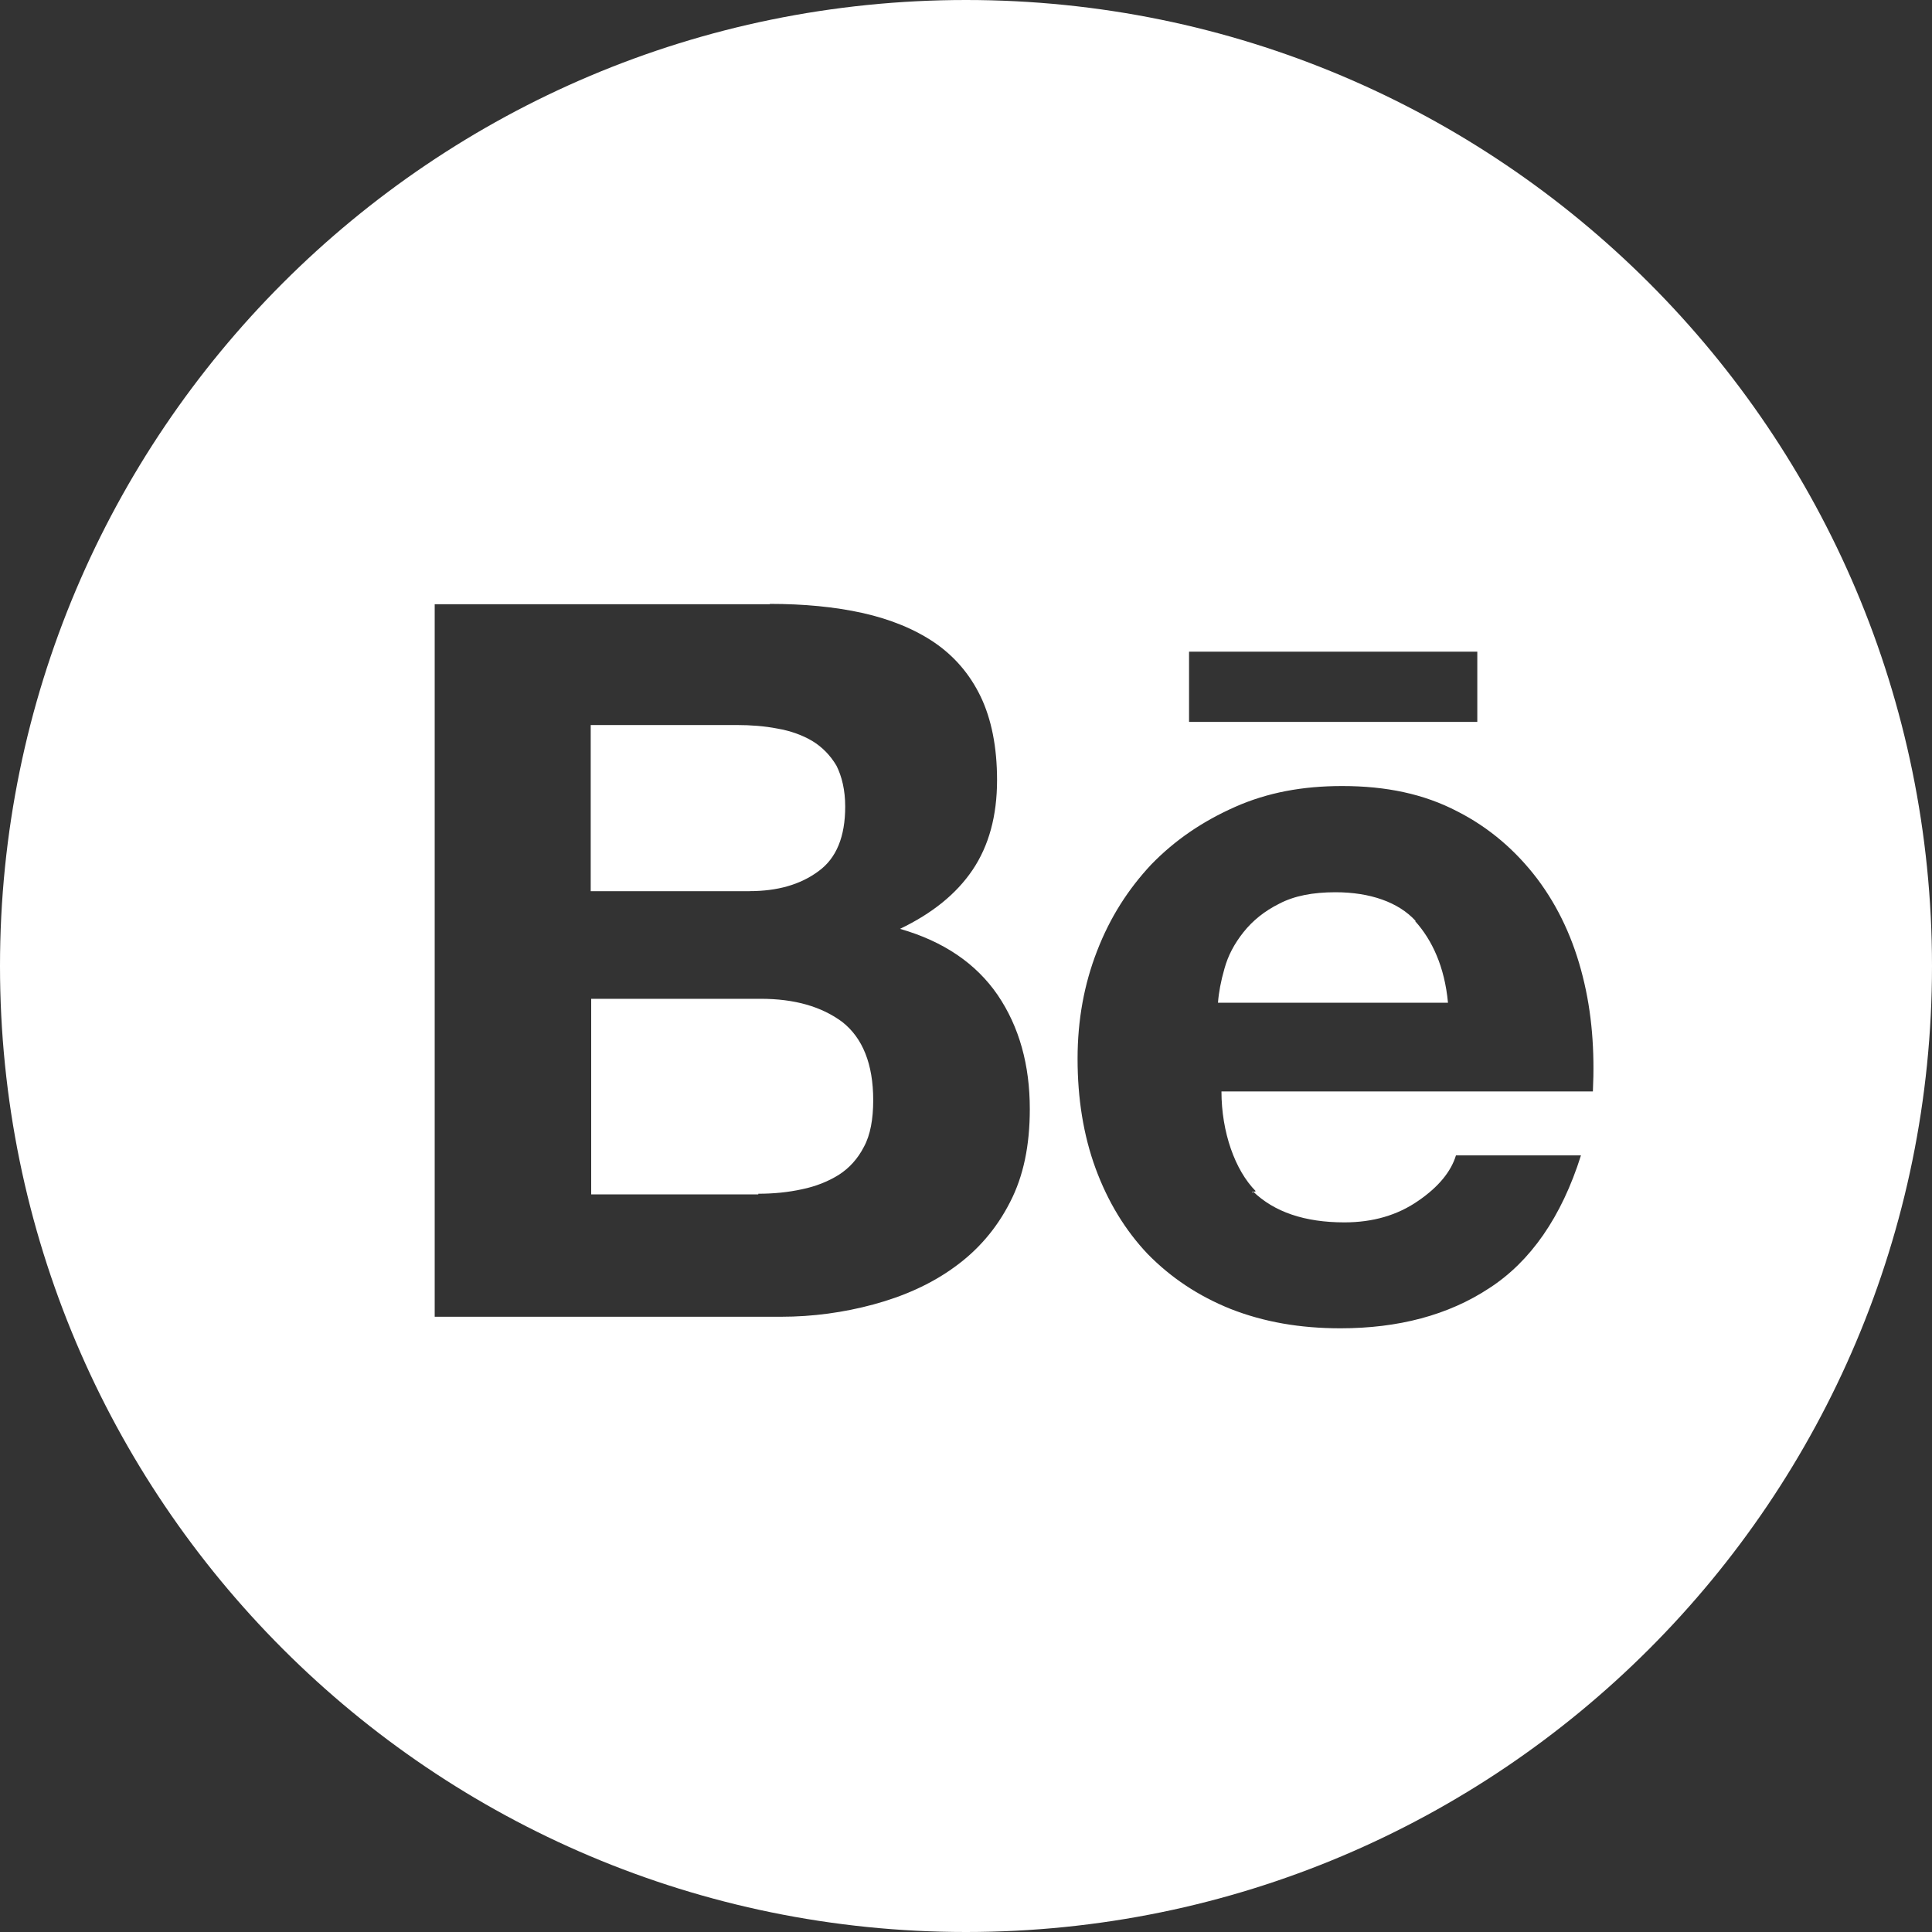 <?xml version="1.0" encoding="UTF-8"?>
<svg width="40px" height="40px" viewBox="0 0 40 40" version="1.1" xmlns="http://www.w3.org/2000/svg" xmlns:xlink="http://www.w3.org/1999/xlink">
    <rect x="0" y="0" width="40" height="40" fill="#333333" stroke="none"/>
    <!-- Generator: Sketch 47 (45396) - http://www.bohemiancoding.com/sketch -->
    <title>Combined Shape Copy</title>
    <desc>Created with Sketch.</desc>
    <defs></defs>
    <g id="Web" stroke="none" stroke-width="1" fill="none" fill-rule="evenodd">
        <g id="Main" transform="translate(-750, -7658)" fill-rule="nonzero" fill="#FFFFFF">
            <g id="Executive-team" transform="translate(0, 7262)">
                <g id="Hover" transform="translate(620, 316)">
                    <g id="Group-18" transform="translate(130, 80)">
                        <path d="M20,40 C31.046,40 40,31.046 40,20 C40,8.954 31.046,0 20,0 C8.954,0 0,8.954 0,20 C0,31.046 8.954,40 20,40 Z M15.938,12.503 C16.64,12.503 17.278,12.563 17.858,12.691 C18.435,12.821 18.928,13.021 19.343,13.301 C19.753,13.581 20.076,13.951 20.303,14.421 C20.528,14.891 20.643,15.471 20.643,16.151 C20.643,16.891 20.473,17.511 20.136,18.011 C19.798,18.511 19.299,18.911 18.634,19.231 C19.54,19.491 20.21,19.951 20.656,20.601 C21.104,21.261 21.321,22.051 21.321,22.961 C21.321,23.711 21.191,24.351 20.911,24.891 C20.631,25.441 20.241,25.891 19.751,26.241 C19.271,26.589 18.701,26.841 18.081,27.008 C17.471,27.173 16.829,27.262 16.171,27.262 L9,27.262 L9,12.51 L15.938,12.51 L15.938,12.503 Z M25.94,24.665 C26.38,25.093 27.013,25.308 27.834,25.308 C28.424,25.308 28.934,25.16 29.364,24.861 C29.788,24.571 30.044,24.251 30.144,23.921 L32.732,23.921 C32.329,25.201 31.684,26.121 30.832,26.671 C29.982,27.231 28.948,27.501 27.752,27.501 C26.915,27.501 26.168,27.371 25.48,27.101 C24.807,26.831 24.24,26.451 23.76,25.961 C23.296,25.471 22.937,24.881 22.683,24.191 C22.43,23.501 22.31,22.741 22.31,21.921 C22.31,21.118 22.445,20.381 22.713,19.691 C22.983,18.991 23.357,18.411 23.833,17.901 C24.328,17.391 24.896,17.006 25.569,16.707 C26.242,16.408 26.969,16.274 27.789,16.274 C28.699,16.274 29.479,16.438 30.169,16.797 C30.839,17.137 31.389,17.617 31.829,18.197 C32.269,18.783 32.579,19.457 32.769,20.217 C32.959,20.967 33.019,21.757 32.979,22.597 L25.289,22.597 C25.289,23.437 25.569,24.229 25.999,24.662 L25.919,24.692 L25.94,24.665 Z M15.7,24.715 C16.017,24.715 16.32,24.685 16.606,24.622 C16.896,24.562 17.154,24.457 17.369,24.322 C17.579,24.187 17.759,23.994 17.889,23.739 C18.019,23.499 18.079,23.169 18.079,22.779 C18.079,22.029 17.859,21.489 17.439,21.159 C17.009,20.839 16.449,20.679 15.749,20.679 L12.24,20.679 L12.24,24.729 L15.7,24.729 L15.7,24.699 L15.7,24.715 Z M29.307,19.065 C28.955,18.68 28.367,18.473 27.65,18.473 C27.182,18.473 26.795,18.547 26.484,18.711 C26.182,18.861 25.934,19.061 25.744,19.301 C25.554,19.541 25.427,19.781 25.352,20.051 C25.277,20.311 25.232,20.551 25.217,20.761 L29.979,20.761 C29.909,20.011 29.649,19.461 29.299,19.071 L29.299,19.081 L29.307,19.065 Z M15.52,18.45 C16.094,18.45 16.57,18.316 16.945,18.038 C17.319,17.768 17.499,17.318 17.499,16.7 C17.499,16.356 17.429,16.075 17.319,15.854 C17.189,15.634 17.019,15.464 16.819,15.342 C16.609,15.218 16.369,15.132 16.099,15.085 C15.829,15.032 15.539,15.011 15.259,15.011 L12.23,15.011 L12.23,18.451 L15.52,18.451 L15.52,18.45 Z M24.618,13.492 L30.586,13.492 L30.586,14.946 L24.618,14.946 L24.618,13.48 L24.618,13.49 L24.618,13.492 Z" id="Combined-Shape-Copy"></path>
                    </g>
                </g>
            </g>
        </g>
    </g>
</svg>